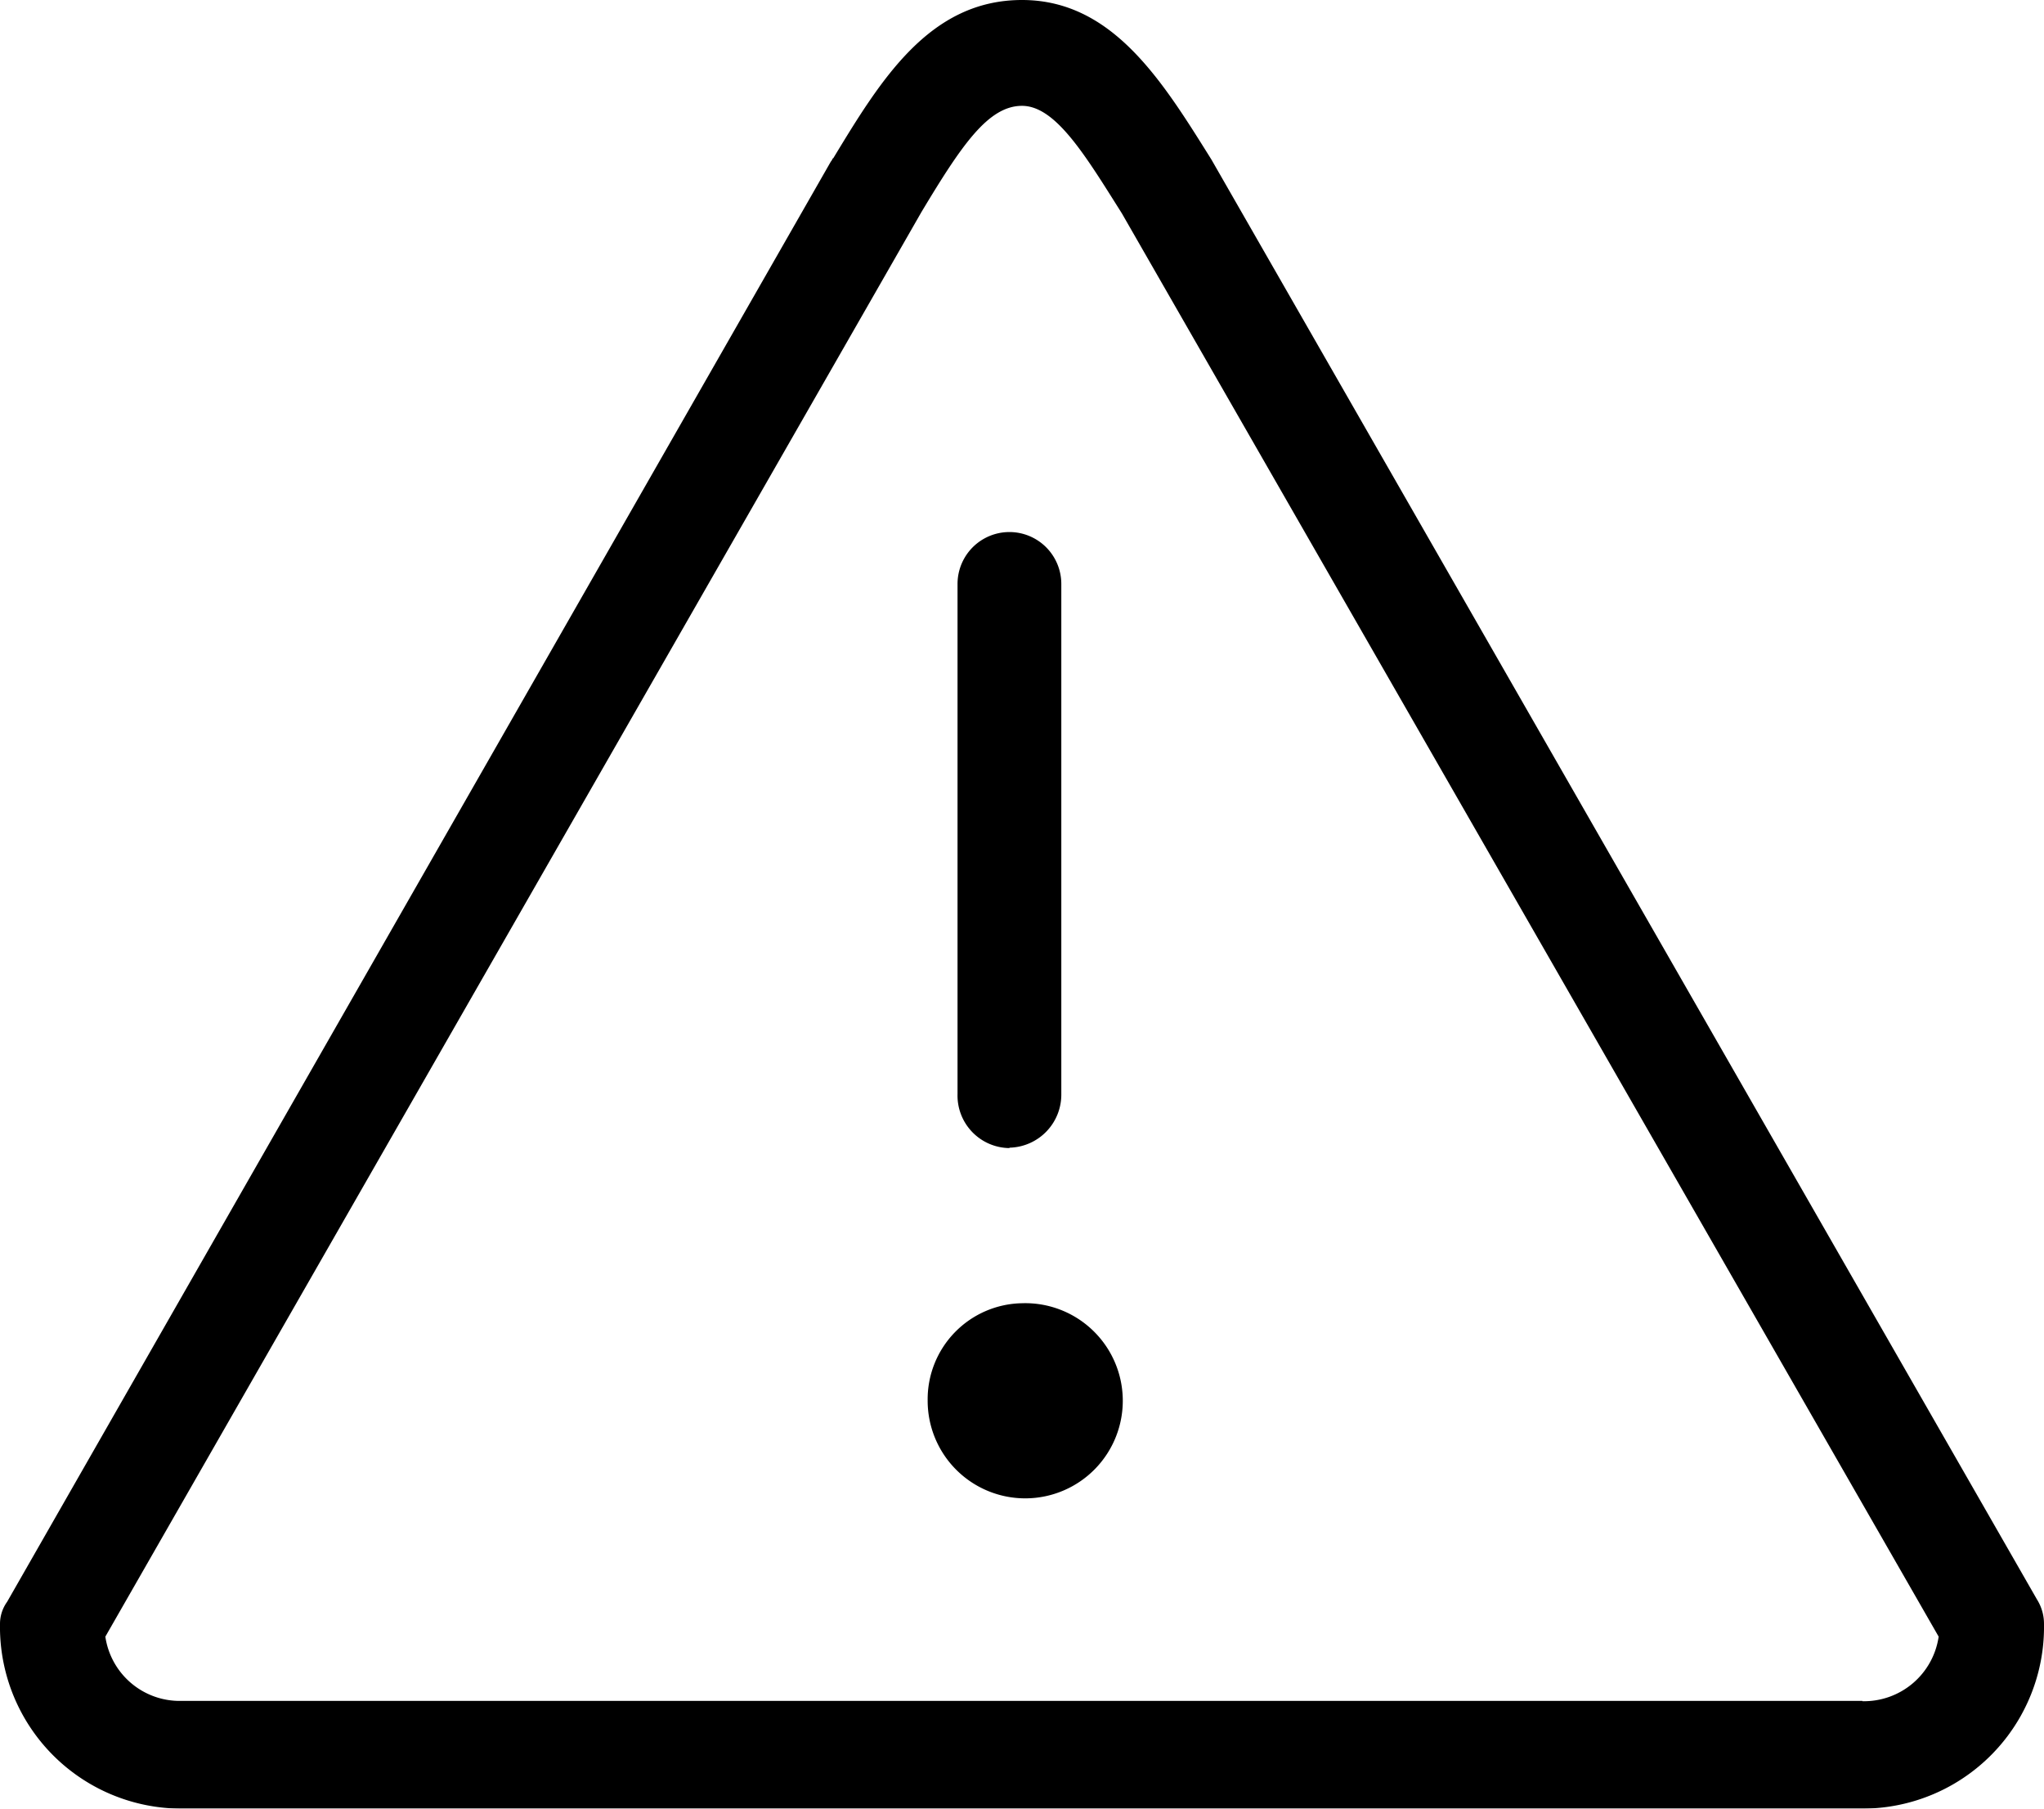 <svg xmlns="http://www.w3.org/2000/svg" xmlns:xlink="http://www.w3.org/1999/xlink" width="26" height="23" viewBox="0 0 26 23">
  <defs>
    <style>
      .cls-1 {
        fill-rule: evenodd;
        filter: url(#filter);
      }
    </style>
    <filter id="filter" x="1296" y="897" width="26" height="23" filterUnits="userSpaceOnUse">
      <feFlood result="flood" flood-color="#7d8491"/>
      <feComposite result="composite" operator="in" in2="SourceGraphic"/>
      <feBlend result="blend" in2="SourceGraphic"/>
    </filter>
  </defs>
  <path class="cls-1" d="M1309,913.573a1.241,1.241,0,1,1-1.2,1.24A1.222,1.222,0,0,1,1309,913.573Zm-0.16-1.978a0.675,0.675,0,0,0,.66-0.683v-6.486a0.66,0.66,0,1,0-1.32,0v6.486A0.668,0.668,0,0,0,1308.84,911.6Zm2.57-12.565-0.03-.048c-0.61-.974-1.24-1.982-2.38-1.982-1.18,0-1.8,1.022-2.4,2.011-0.01,0-.02.036-0.03,0.041l-10.48,18.319a0.48,0.48,0,0,0-.09.282,2.311,2.311,0,0,0,2.31,2.347h21.38a2.311,2.311,0,0,0,2.31-2.347,0.582,0.582,0,0,0-.09-0.314Zm8.28,19.6h-21.38a0.956,0.956,0,0,1-.97-0.817l10.38-18.115c0.51-.849.85-1.352,1.28-1.352s0.81,0.638,1.27,1.367l10.39,18.1A0.96,0.96,0,0,1,1319.69,918.634Z" transform="translate(-1296 -897)"/>
</svg>
